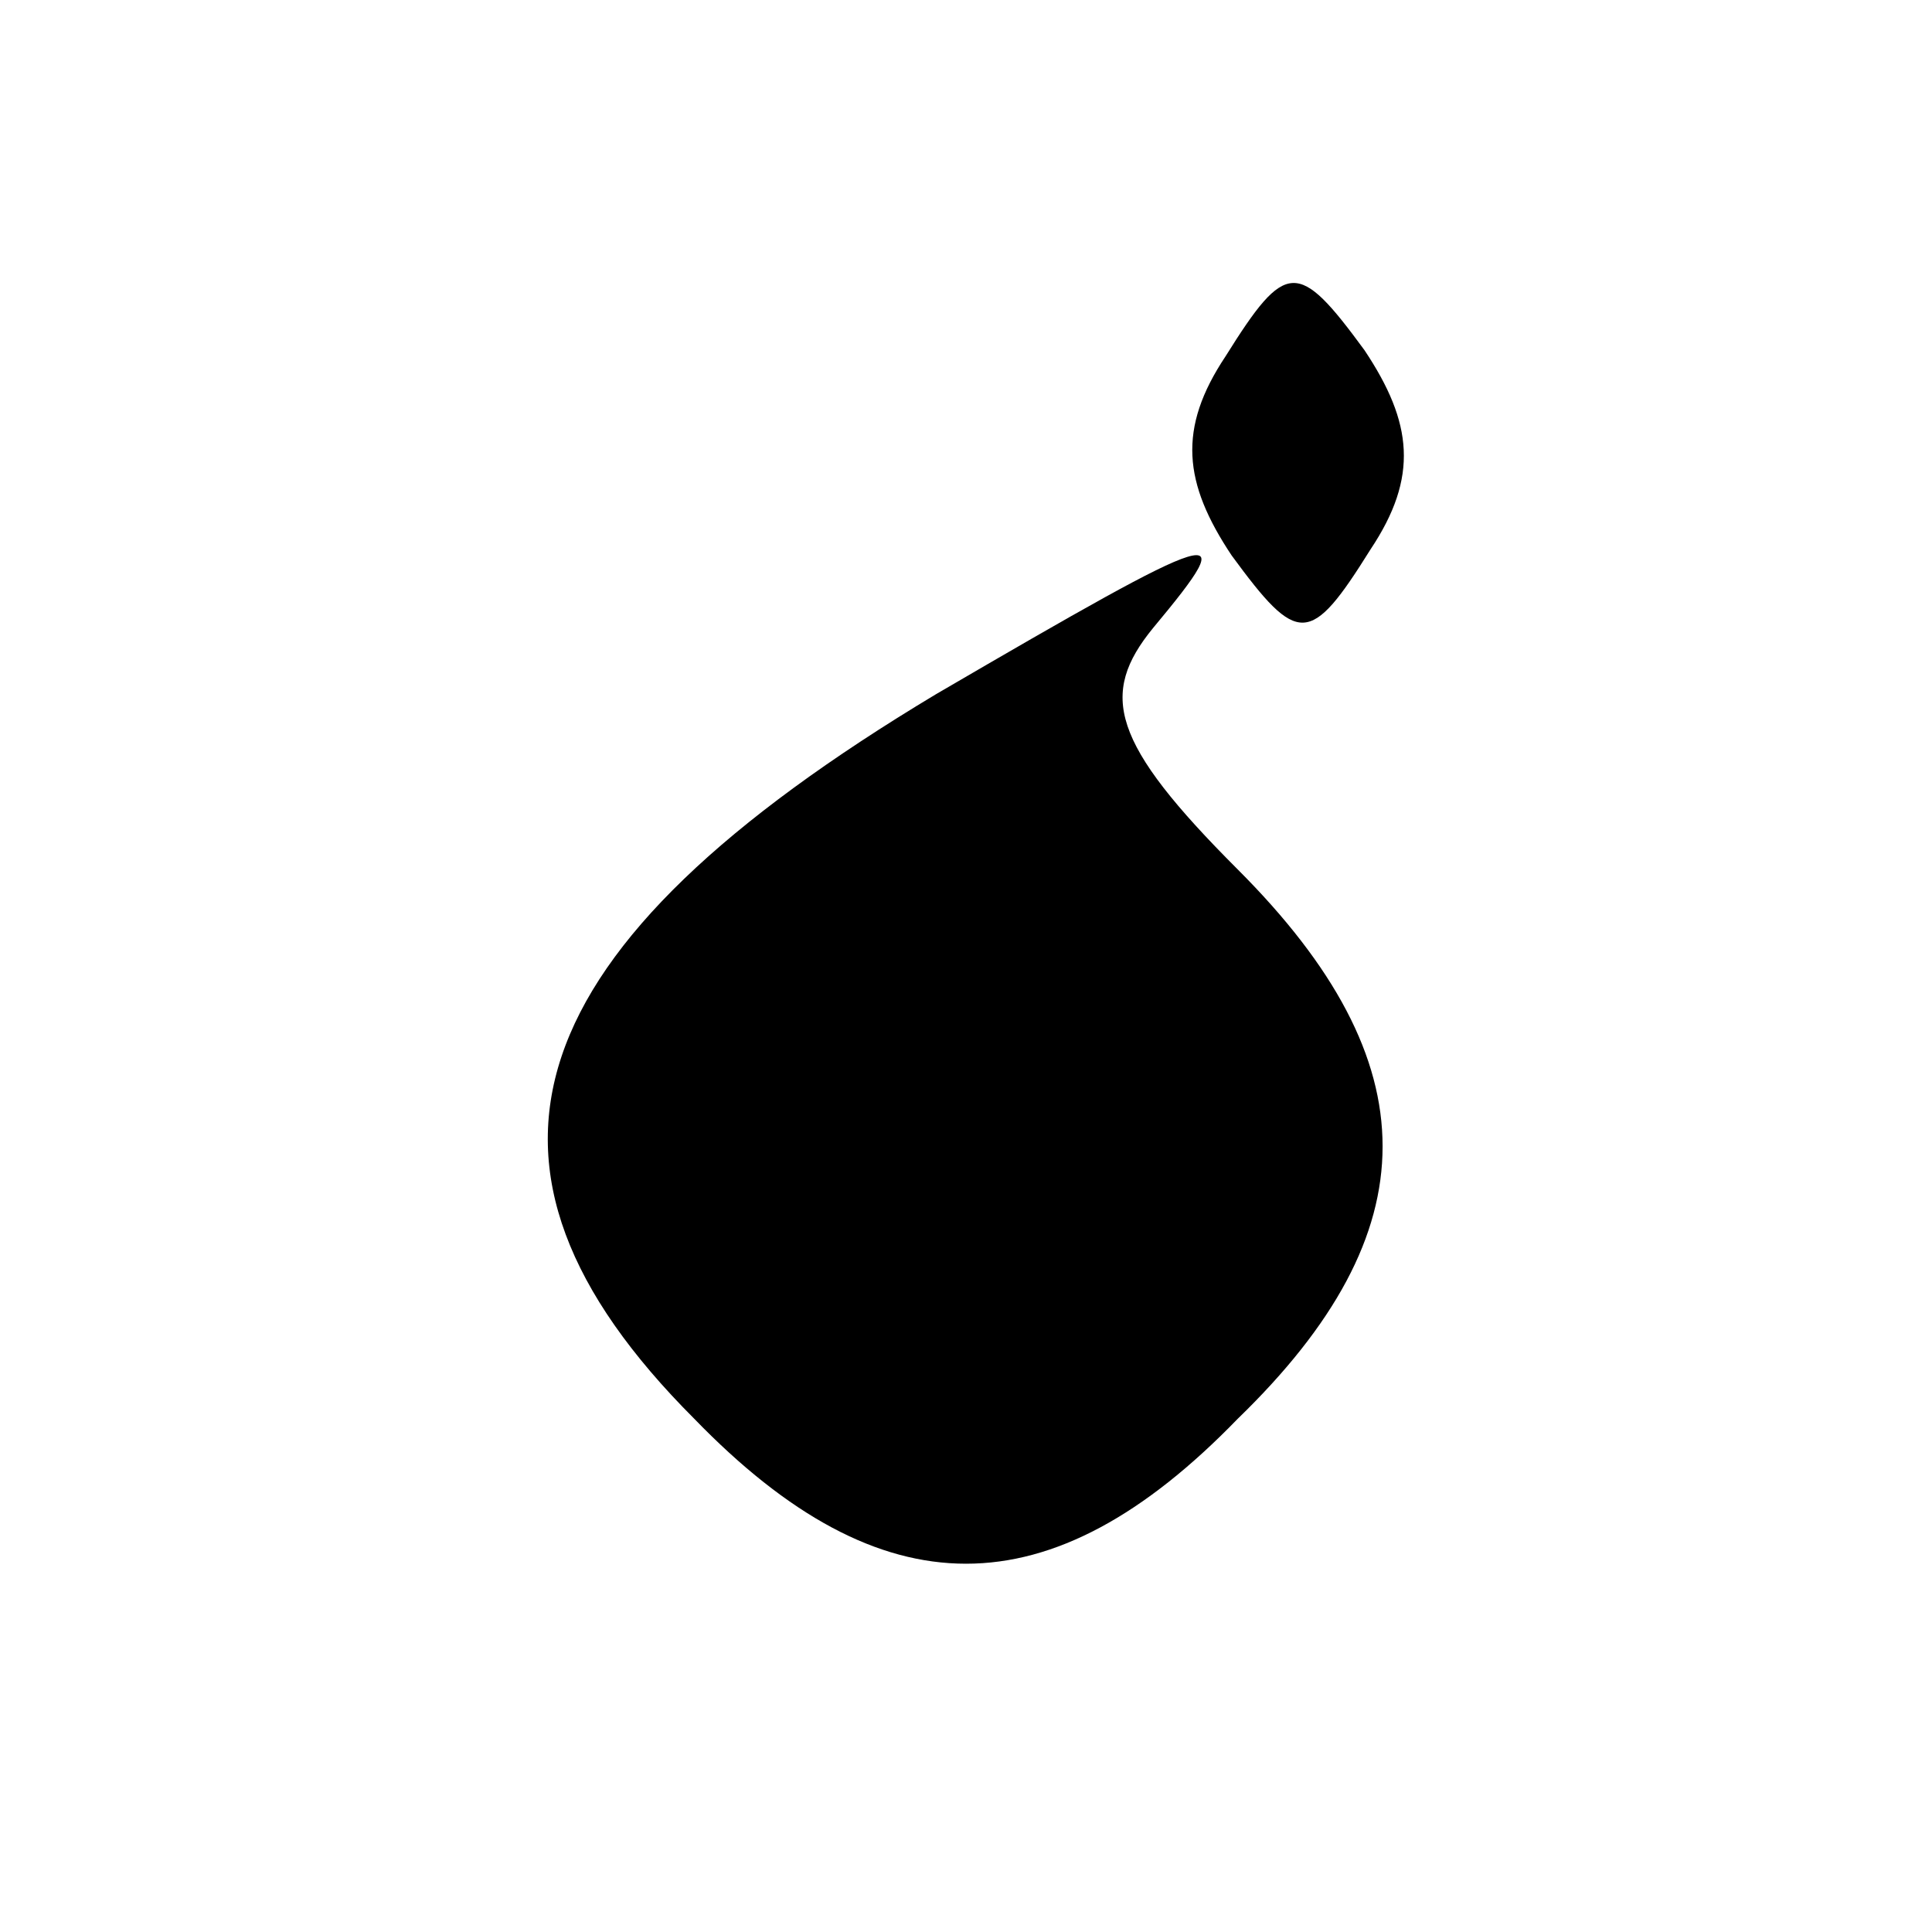 <?xml version="1.0" standalone="no"?>
<!DOCTYPE svg PUBLIC "-//W3C//DTD SVG 20010904//EN"
 "http://www.w3.org/TR/2001/REC-SVG-20010904/DTD/svg10.dtd">
<svg version="1.0" xmlns="http://www.w3.org/2000/svg"
 width="32pt" height="32pt" viewBox="0 0 32 32"
 preserveAspectRatio="xMidYMid meet">
<g transform="translate(0,32) scale(0.1,-0.1)"
fill="#000000" stroke="none">
<path fill="#000000" stroke="none" d="M203 261 c-8 -12 -7 -21 1 -33 11 -15
13 -15 23 1 8 12 7 21 -1 33 -11 15 -13 15 -23 -1z"/>
<path fill="#000000" stroke="none" d="M155 205 c-70 -42 -82 -78 -40 -120 31
-32 59 -32 90 0 32 31 32 59 0 91 -21 21 -23 29 -14 40 15 18 12 17 -36 -11z"/>
</g>
</svg>
